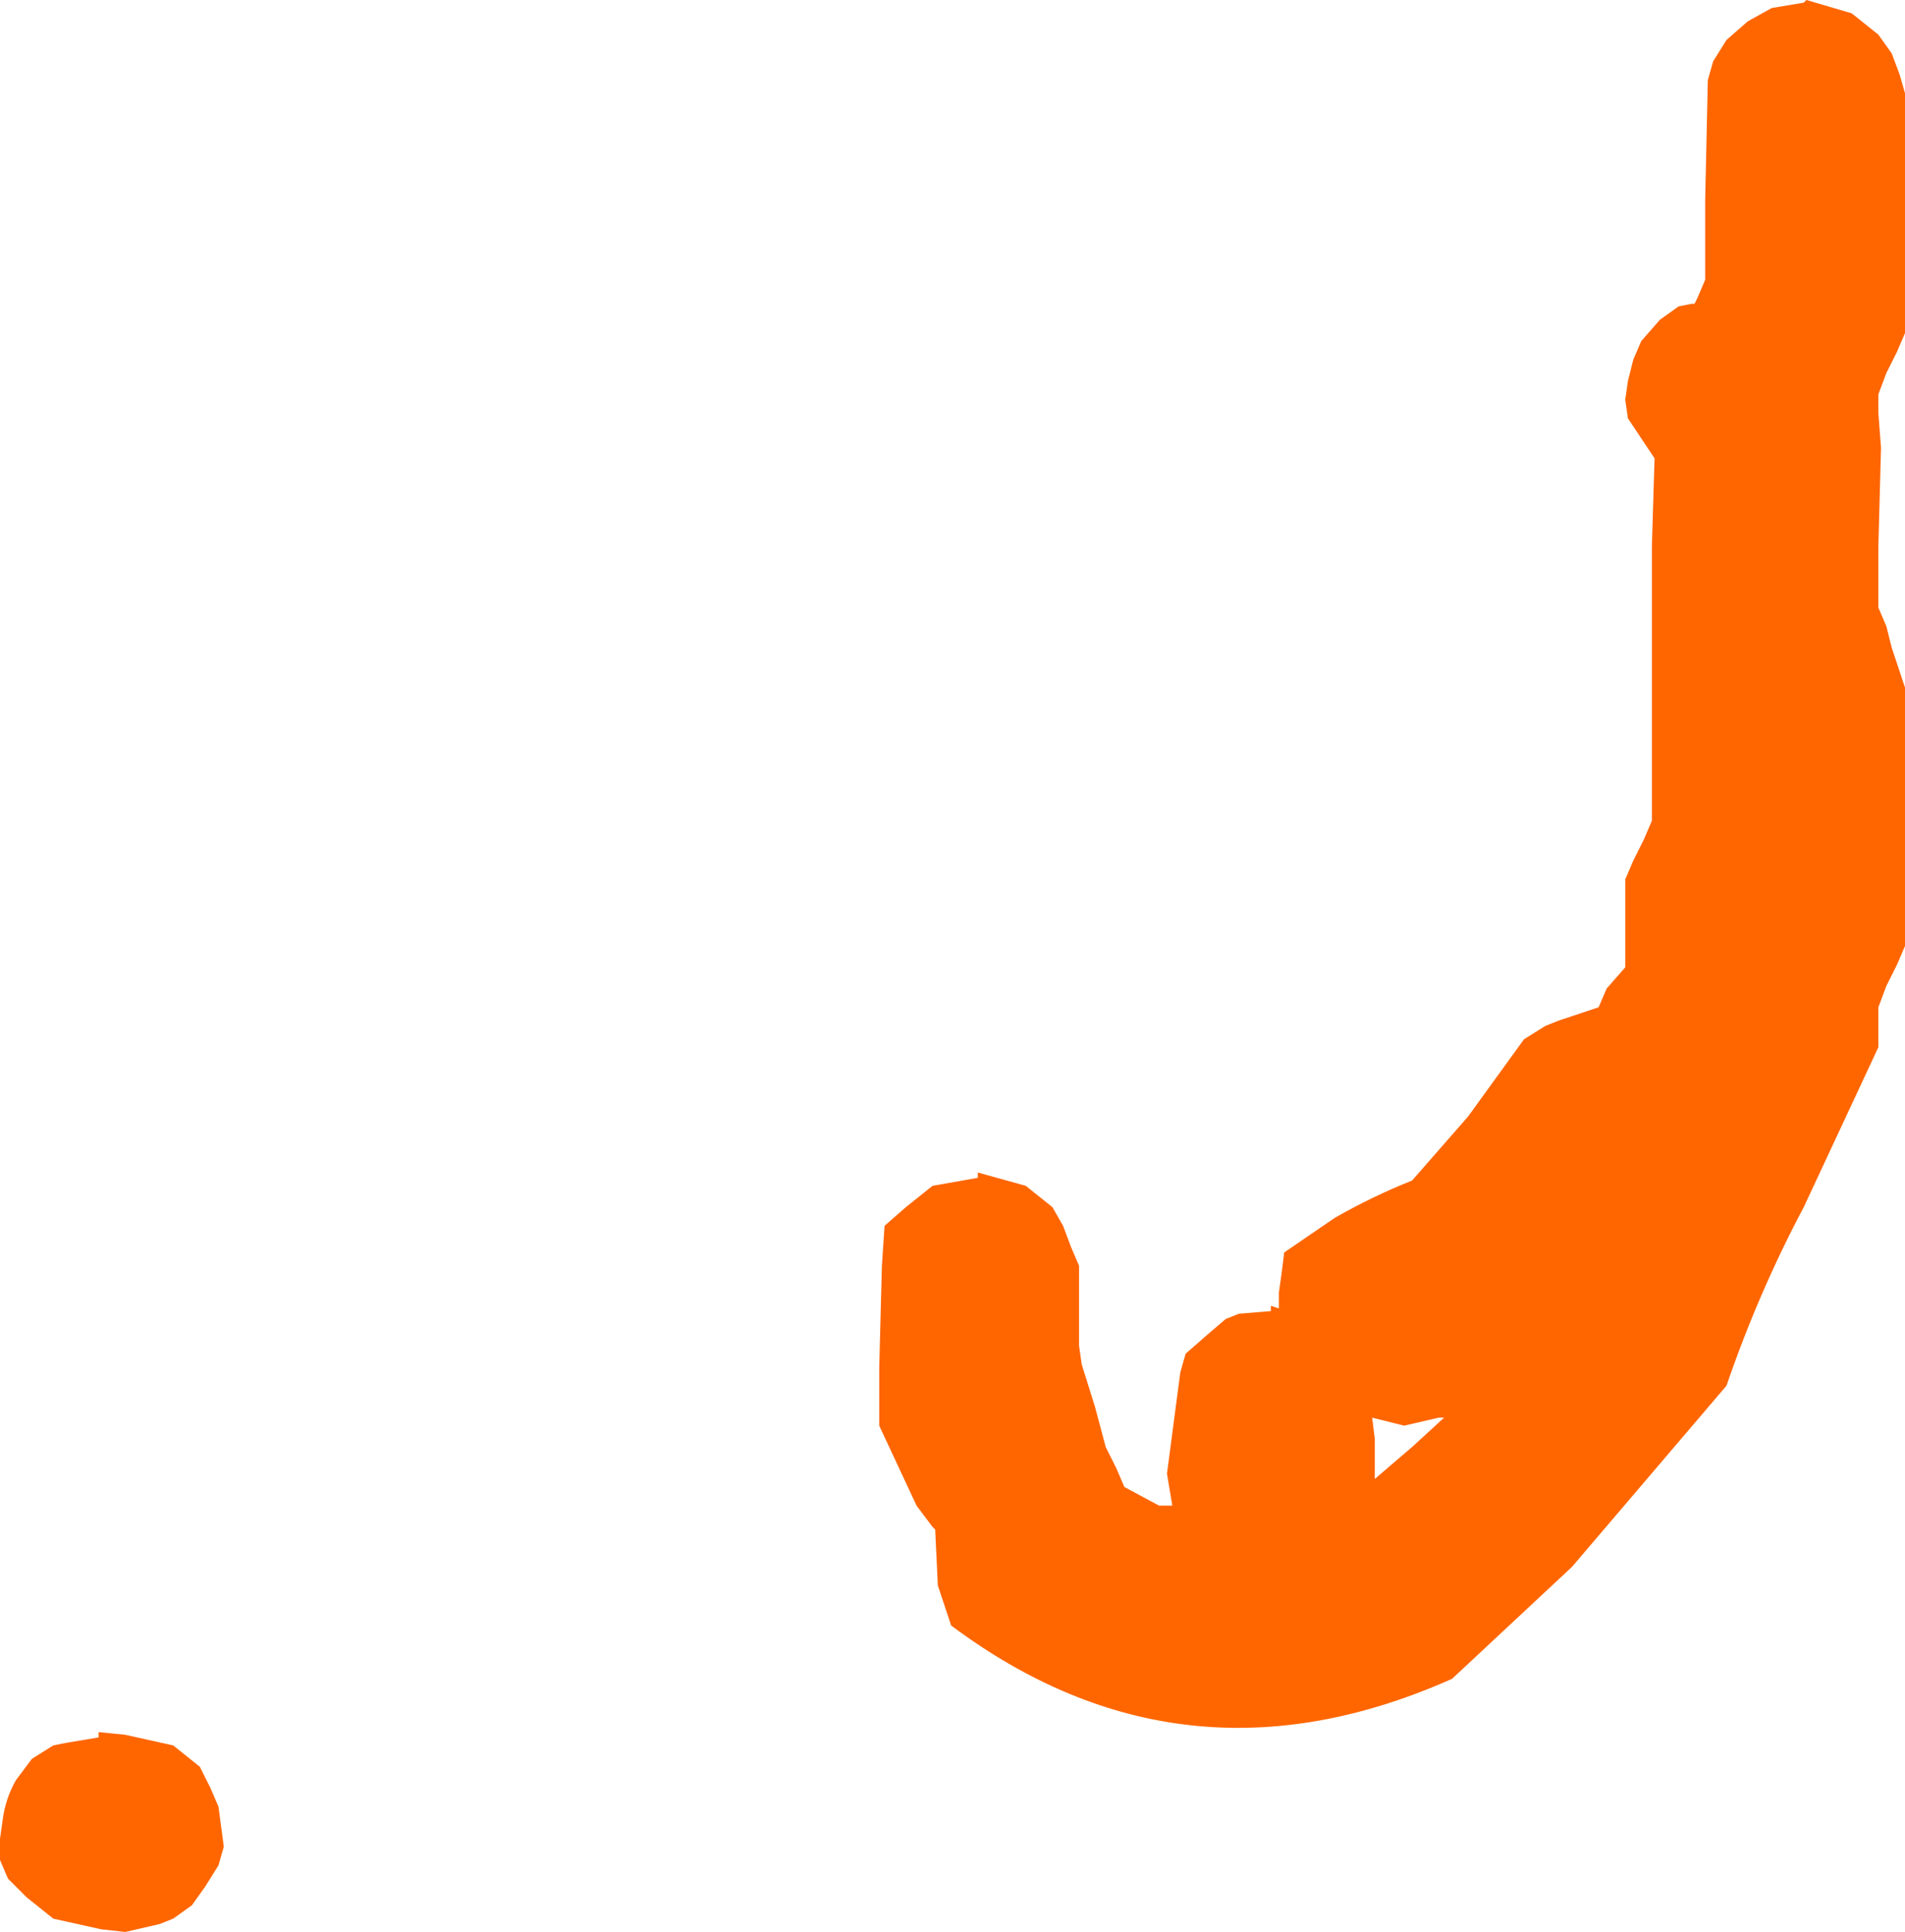 <?xml version="1.0" encoding="UTF-8" standalone="no"?>
<svg xmlns:ffdec="https://www.free-decompiler.com/flash" xmlns:xlink="http://www.w3.org/1999/xlink" ffdec:objectType="shape" height="36.25px" width="35.75px" xmlns="http://www.w3.org/2000/svg">
  <g transform="matrix(1.0, 0.0, 0.0, 1.0, -267.8, -49.2)">
    <path d="M301.7 49.2 L302.55 49.45 303.05 49.85 303.3 50.2 303.45 50.6 303.55 50.95 303.55 52.45 303.55 55.1 303.55 55.45 303.4 55.8 303.2 56.2 303.05 56.6 303.05 56.95 303.1 57.6 303.05 59.45 303.05 59.6 303.05 59.85 303.05 60.2 303.05 60.6 303.2 60.95 303.3 61.35 303.55 62.1 303.55 63.95 303.55 66.6 303.55 66.95 303.4 67.3 303.2 67.7 303.05 68.1 303.05 68.45 303.05 68.85 301.65 71.85 Q300.8 73.45 300.2 75.2 L297.3 78.6 295.05 80.7 Q290.0 82.95 285.65 79.7 L285.4 78.95 285.35 77.9 285.3 77.85 285.0 77.45 284.65 76.7 284.3 75.95 284.3 74.85 284.35 72.95 284.4 72.2 284.8 71.85 285.3 71.45 286.15 71.3 286.15 71.2 287.05 71.45 287.55 71.85 287.75 72.2 287.9 72.6 288.05 72.95 288.05 73.35 288.05 73.7 288.05 74.45 288.1 74.8 288.35 75.6 288.55 76.35 288.75 76.75 288.9 77.1 289.55 77.45 289.8 77.45 289.7 76.85 289.95 74.95 290.05 74.6 290.45 74.25 290.8 73.95 291.05 73.85 291.65 73.8 291.65 73.7 291.8 73.75 291.8 73.45 291.85 73.1 291.9 72.7 292.85 72.05 Q293.55 71.65 294.3 71.35 L295.35 70.15 296.4 68.7 296.8 68.45 297.05 68.35 297.8 68.1 297.95 67.75 298.3 67.35 298.3 67.2 298.3 66.45 298.3 65.7 298.45 65.35 298.65 64.95 298.8 64.6 298.8 63.1 298.8 60.85 298.8 60.6 298.8 60.1 298.8 59.45 298.85 57.8 298.35 57.05 298.3 56.7 298.35 56.35 298.45 55.95 298.6 55.6 298.95 55.2 299.3 54.95 299.55 54.9 299.6 54.9 299.65 54.8 299.8 54.45 299.8 52.95 299.85 50.7 299.95 50.35 300.2 49.95 300.6 49.6 301.05 49.35 301.65 49.25 301.7 49.2 M267.95 84.45 L267.8 84.1 267.8 83.7 267.85 83.35 Q267.9 82.95 268.1 82.6 L268.4 82.2 268.8 81.95 269.05 81.9 269.65 81.8 269.65 81.7 270.15 81.75 271.05 81.95 271.55 82.35 271.75 82.75 271.9 83.1 272.0 83.85 271.9 84.2 271.65 84.6 271.4 84.95 271.05 85.2 270.8 85.3 270.15 85.45 269.7 85.4 268.8 85.2 268.3 84.8 267.95 84.45 M294.15 75.95 L293.55 75.8 293.6 76.2 293.6 76.95 294.3 76.35 294.9 75.8 294.8 75.8 294.15 75.95" fill="#ff6600" fill-rule="evenodd" stroke="none"/>
  </g>
</svg>
